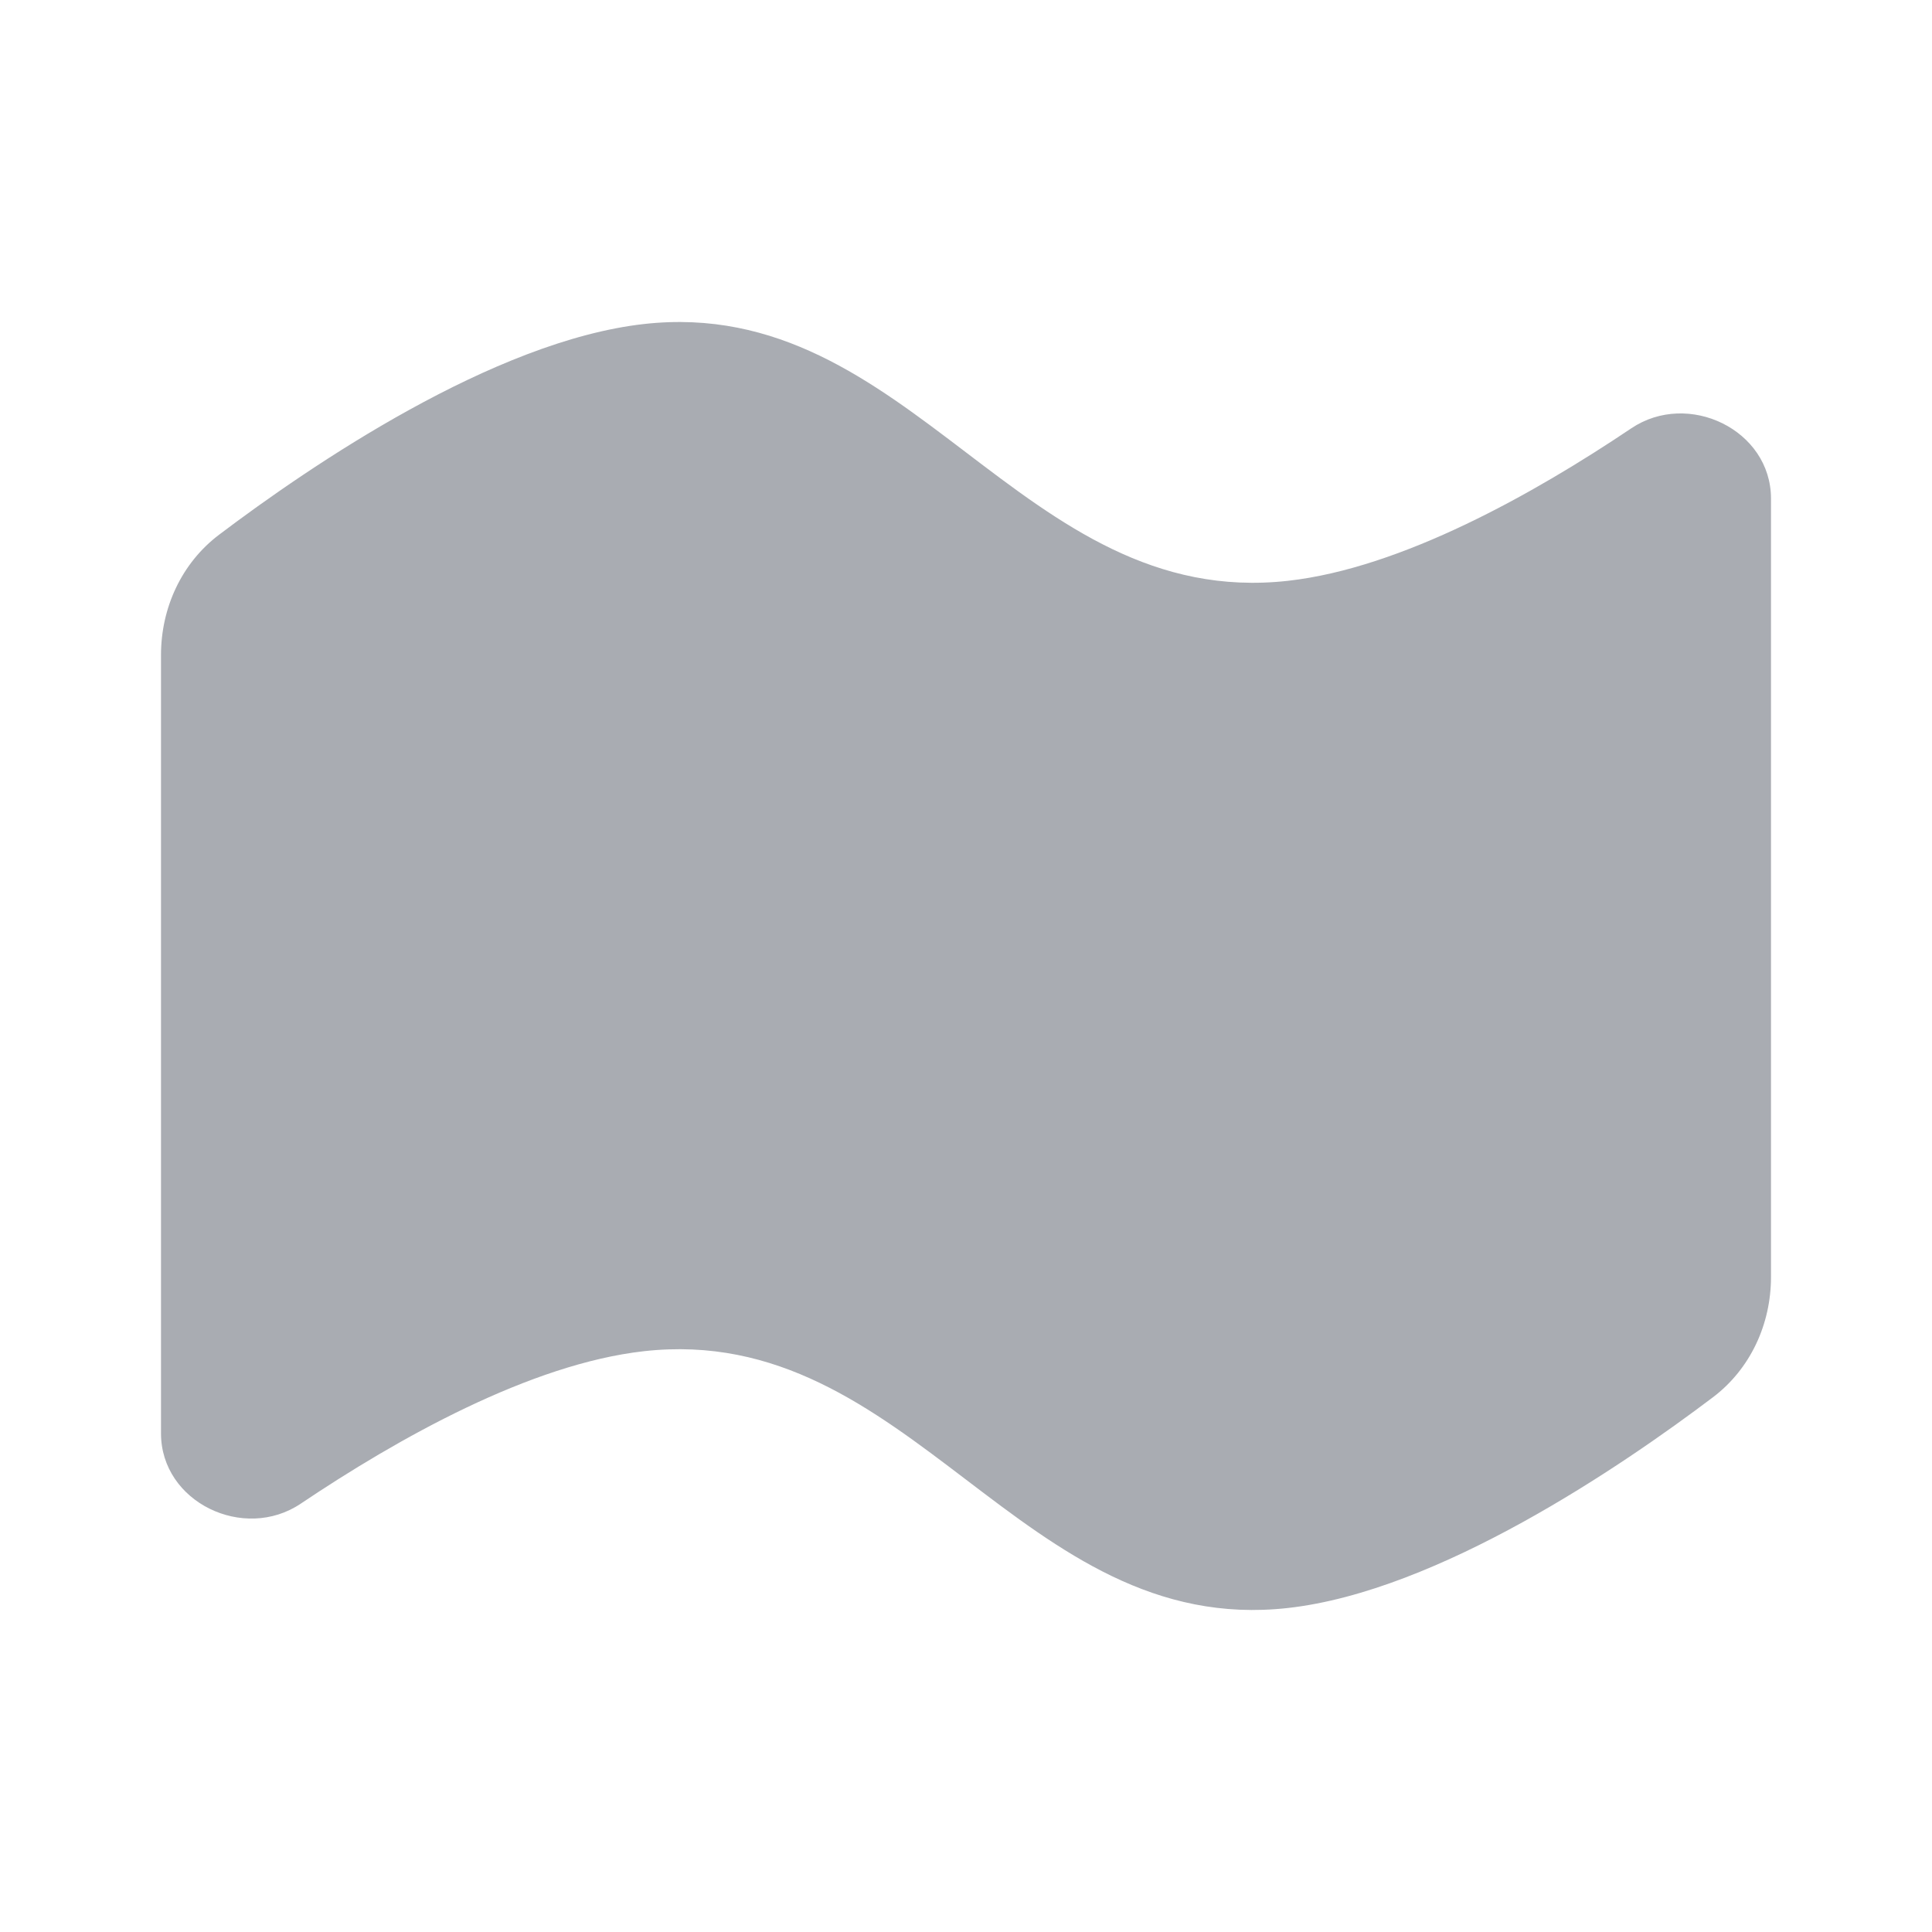 <svg  viewBox="0 0 24 24" fill="none" xmlns="http://www.w3.org/2000/svg">
<g opacity="0.4">
<path d="M8 4.025C6.133 4.234 3.86 5.782 2.722 6.642C2.255 6.995 2 7.552 2 8.137V17.806C2 18.66 3.028 19.155 3.736 18.679C4.946 17.866 6.589 16.943 8 16.785C11.318 16.414 12.682 20.347 16 19.975C17.867 19.766 20.14 18.218 21.278 17.358C21.745 17.005 22 16.448 22 15.863V6.194C22 5.34 20.972 4.845 20.264 5.321C19.054 6.134 17.411 7.057 16 7.215C12.682 7.586 11.318 3.653 8 4.025Z" fill="#28303F"/>
</g>
</svg>
